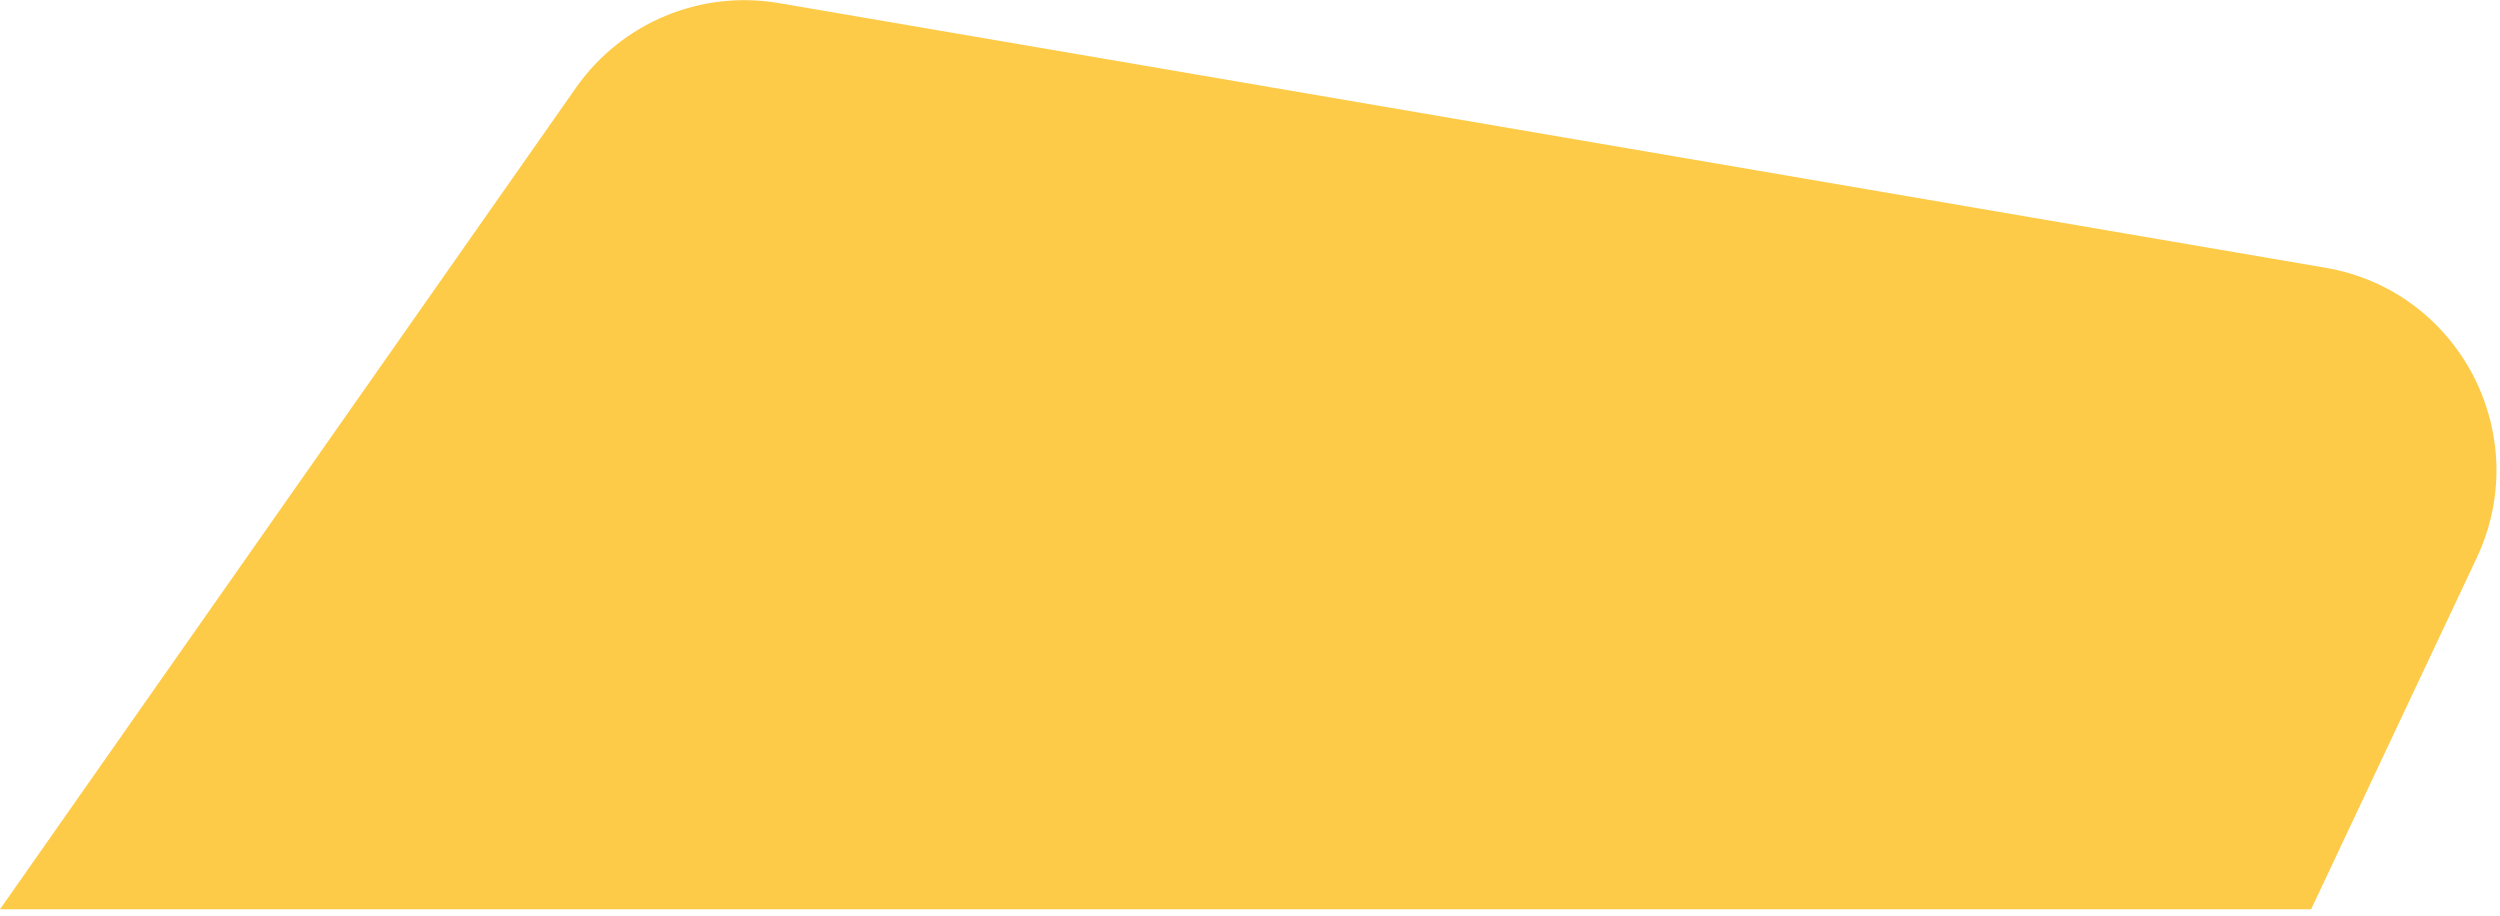 <svg width="292" height="107" viewBox="0 0 292 107" fill="none" xmlns="http://www.w3.org/2000/svg">
<path d="M67.277 10.241L0 106.2H269.94L289.28 65.162C296.046 50.804 287.262 33.951 271.618 31.274L90.977 0.363C81.832 -1.202 72.604 2.644 67.277 10.241Z" fill="#FECB48"/>
</svg>
